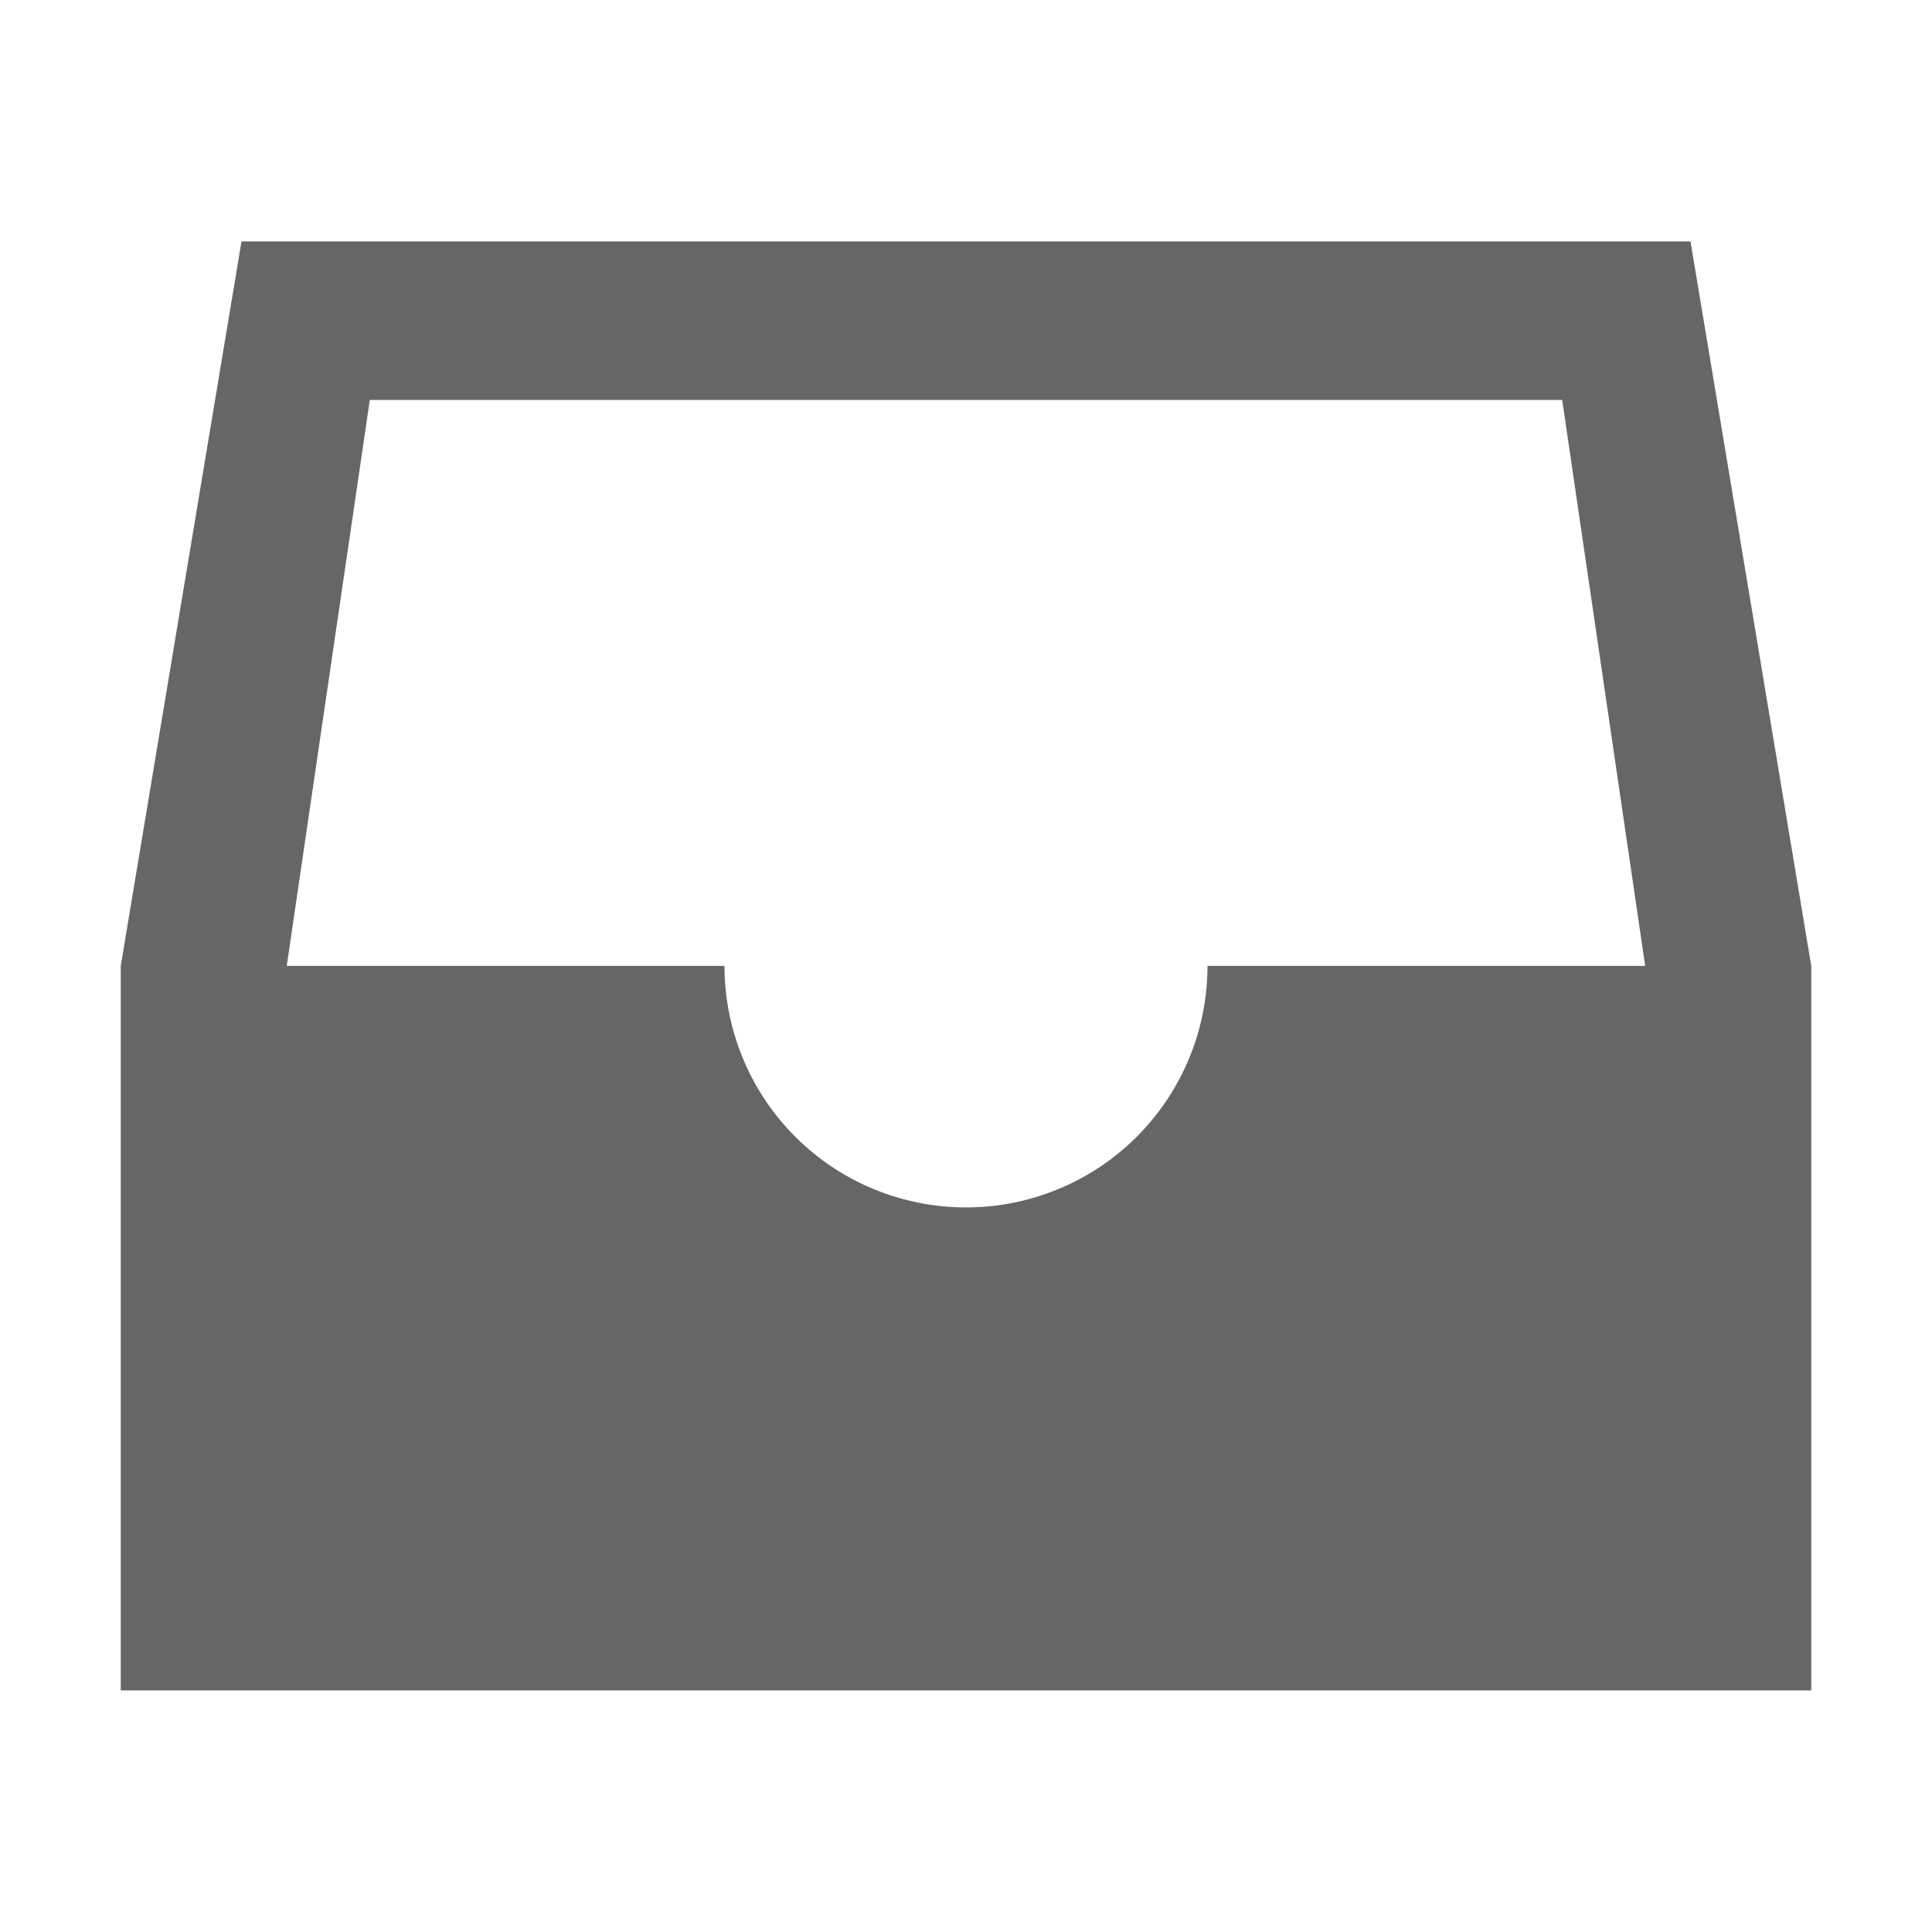 <svg width="24" height="24" viewBox="0 0 24 24" fill="none" xmlns="http://www.w3.org/2000/svg">
<path d="M21 2.999H3L1.5 11.999V20.999H22.5V11.999L21 2.999ZM20.437 11.999H15C15 12.795 14.684 13.558 14.121 14.121C13.559 14.683 12.796 14.999 12 14.999C11.204 14.999 10.441 14.683 9.879 14.121C9.316 13.558 9 12.795 9 11.999H3.562L4.594 4.968H19.406L20.437 11.999Z" fill="#666666"/>
</svg>
